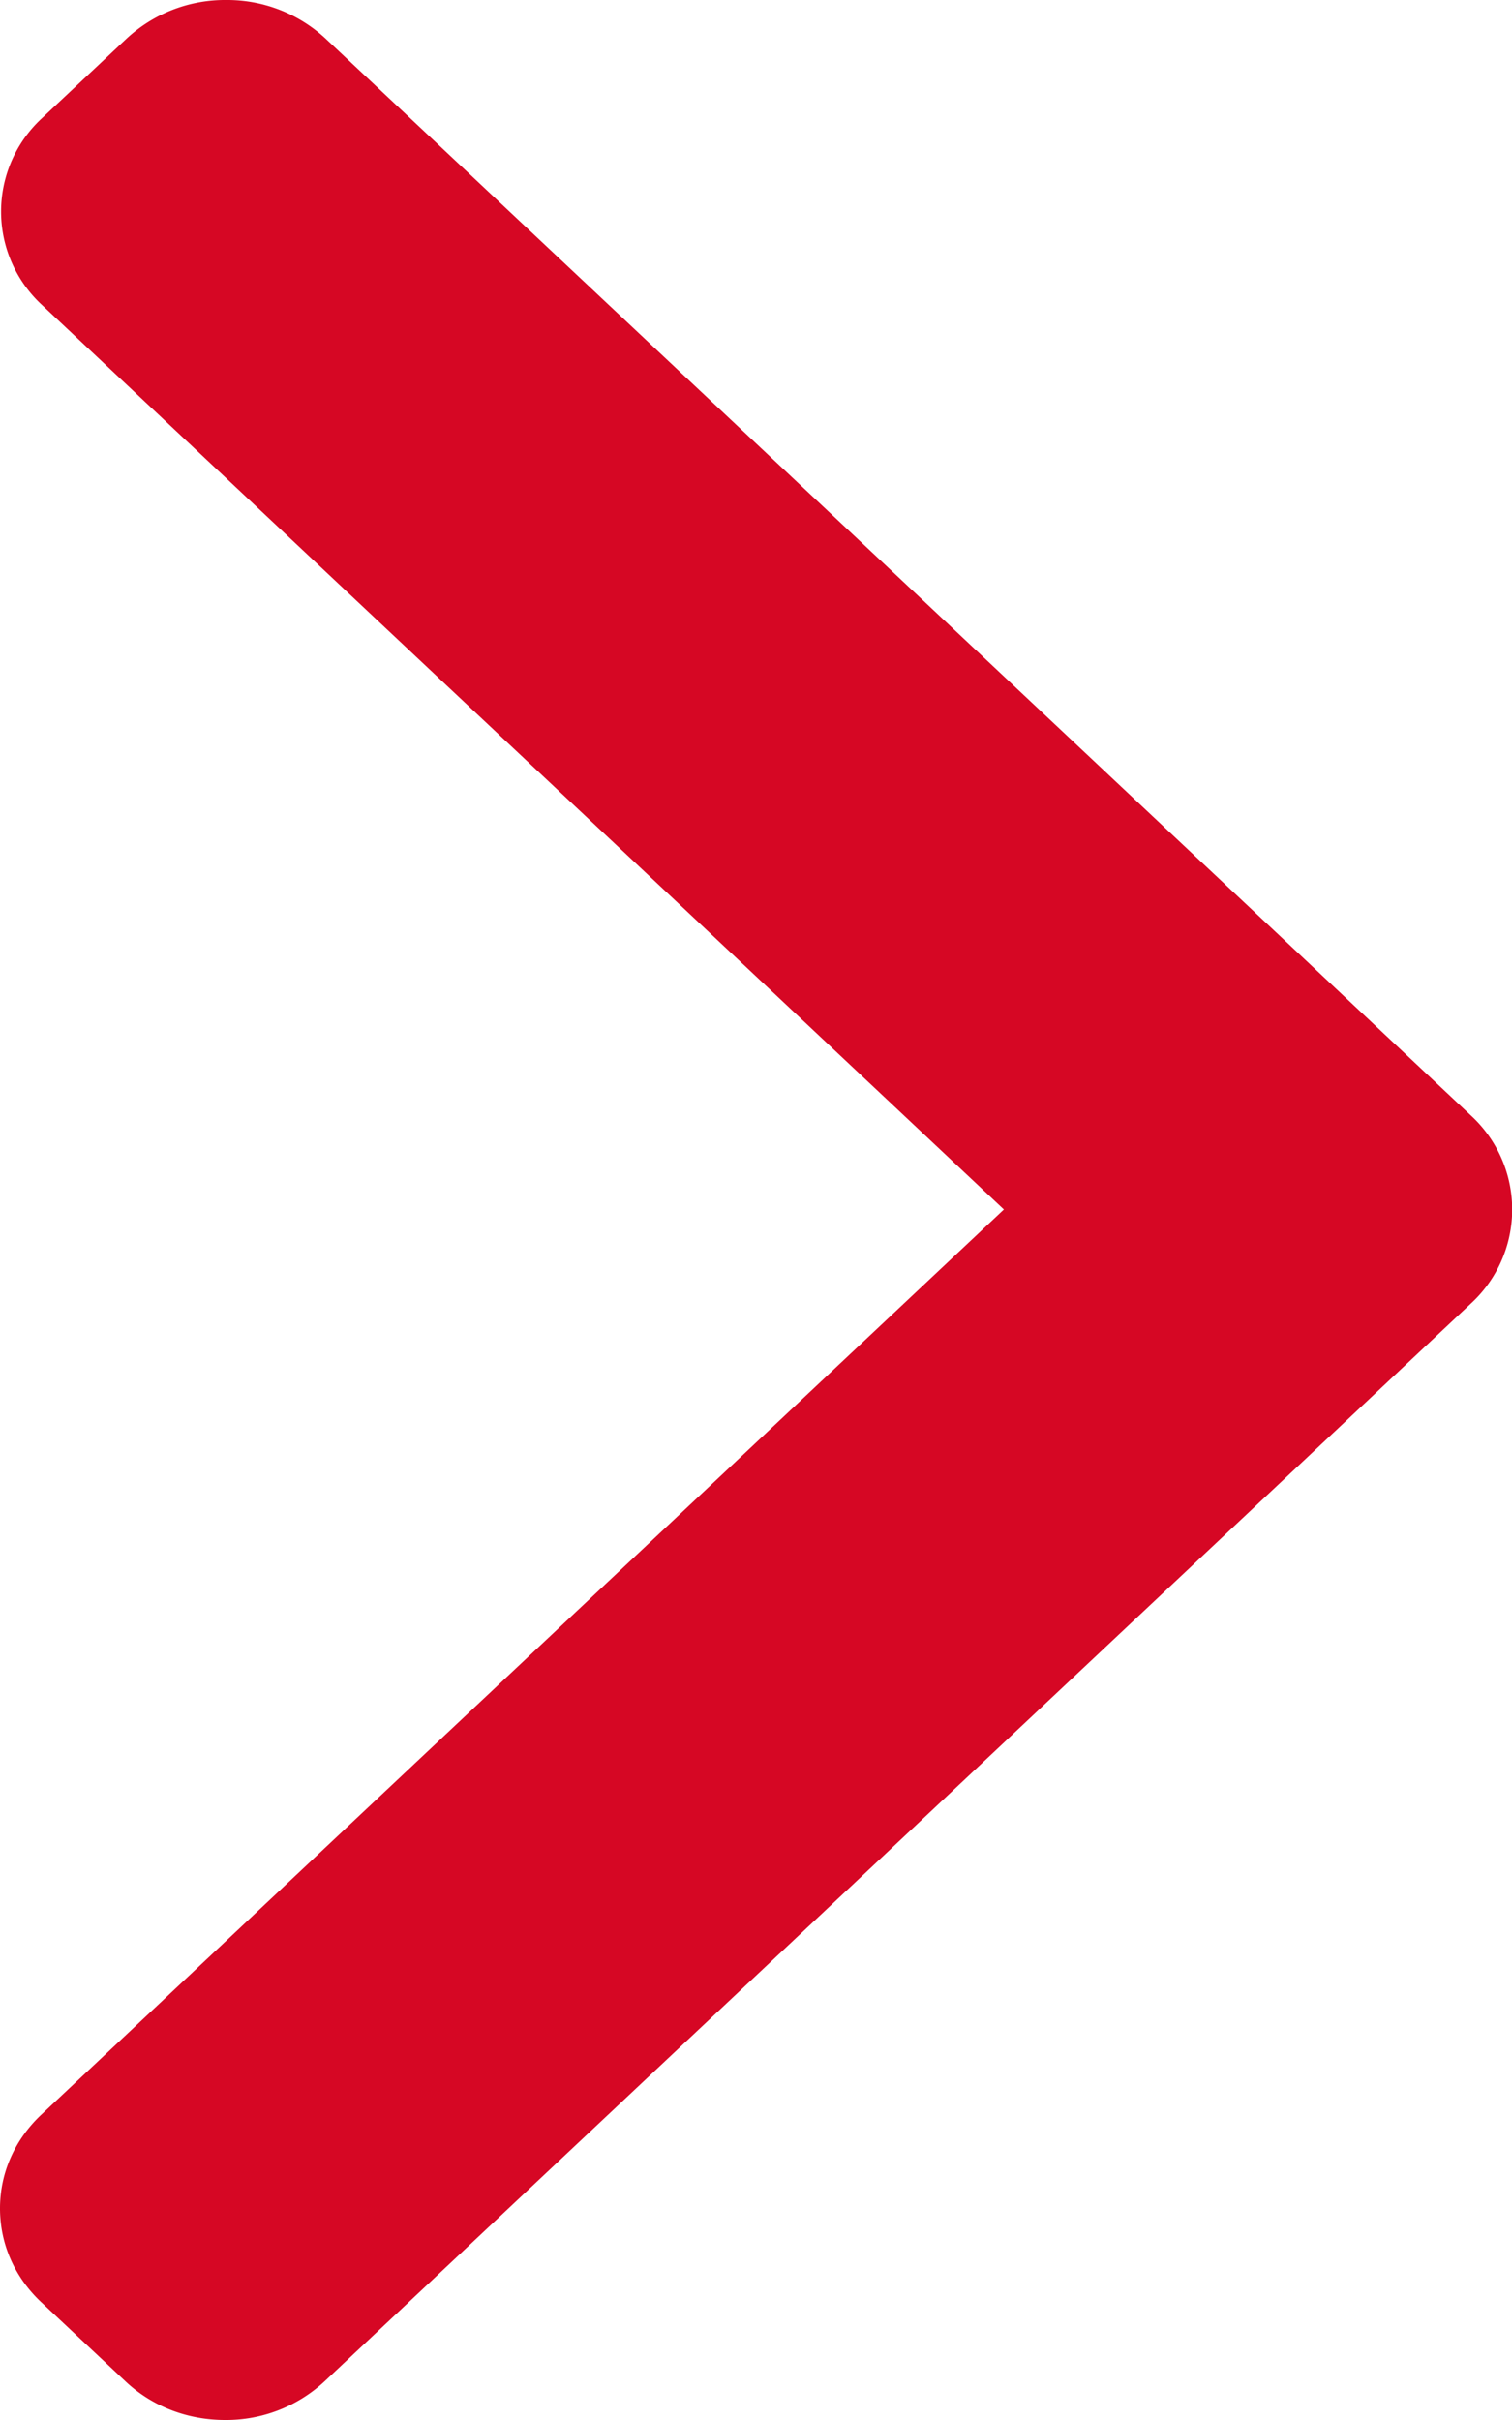 <svg xmlns="http://www.w3.org/2000/svg" xmlns:xlink="http://www.w3.org/1999/xlink" width="20" height="32" viewBox="0 0 20 32"><defs><path id="4s8aa" d="M309.457 4375.751l-15.15-14.24a1.91 1.91 0 0 0-1.316-.511 1.91 1.91 0 0 0-1.317.511l-1.116 1.049a1.68 1.68 0 0 0 0 2.475l12.721 11.958-12.735 11.972c-.35.33-.544.769-.544 1.237 0 .47.193.909.544 1.239l1.116 1.048c.35.33.818.511 1.316.511a1.91 1.91 0 0 0 1.317-.511l15.164-14.253a1.688 1.688 0 0 0 0-2.485z"/></defs><g><g transform="translate(-290 -4361)"><use fill="#d60724" xlink:href="#4s8aa"/></g></g></svg>